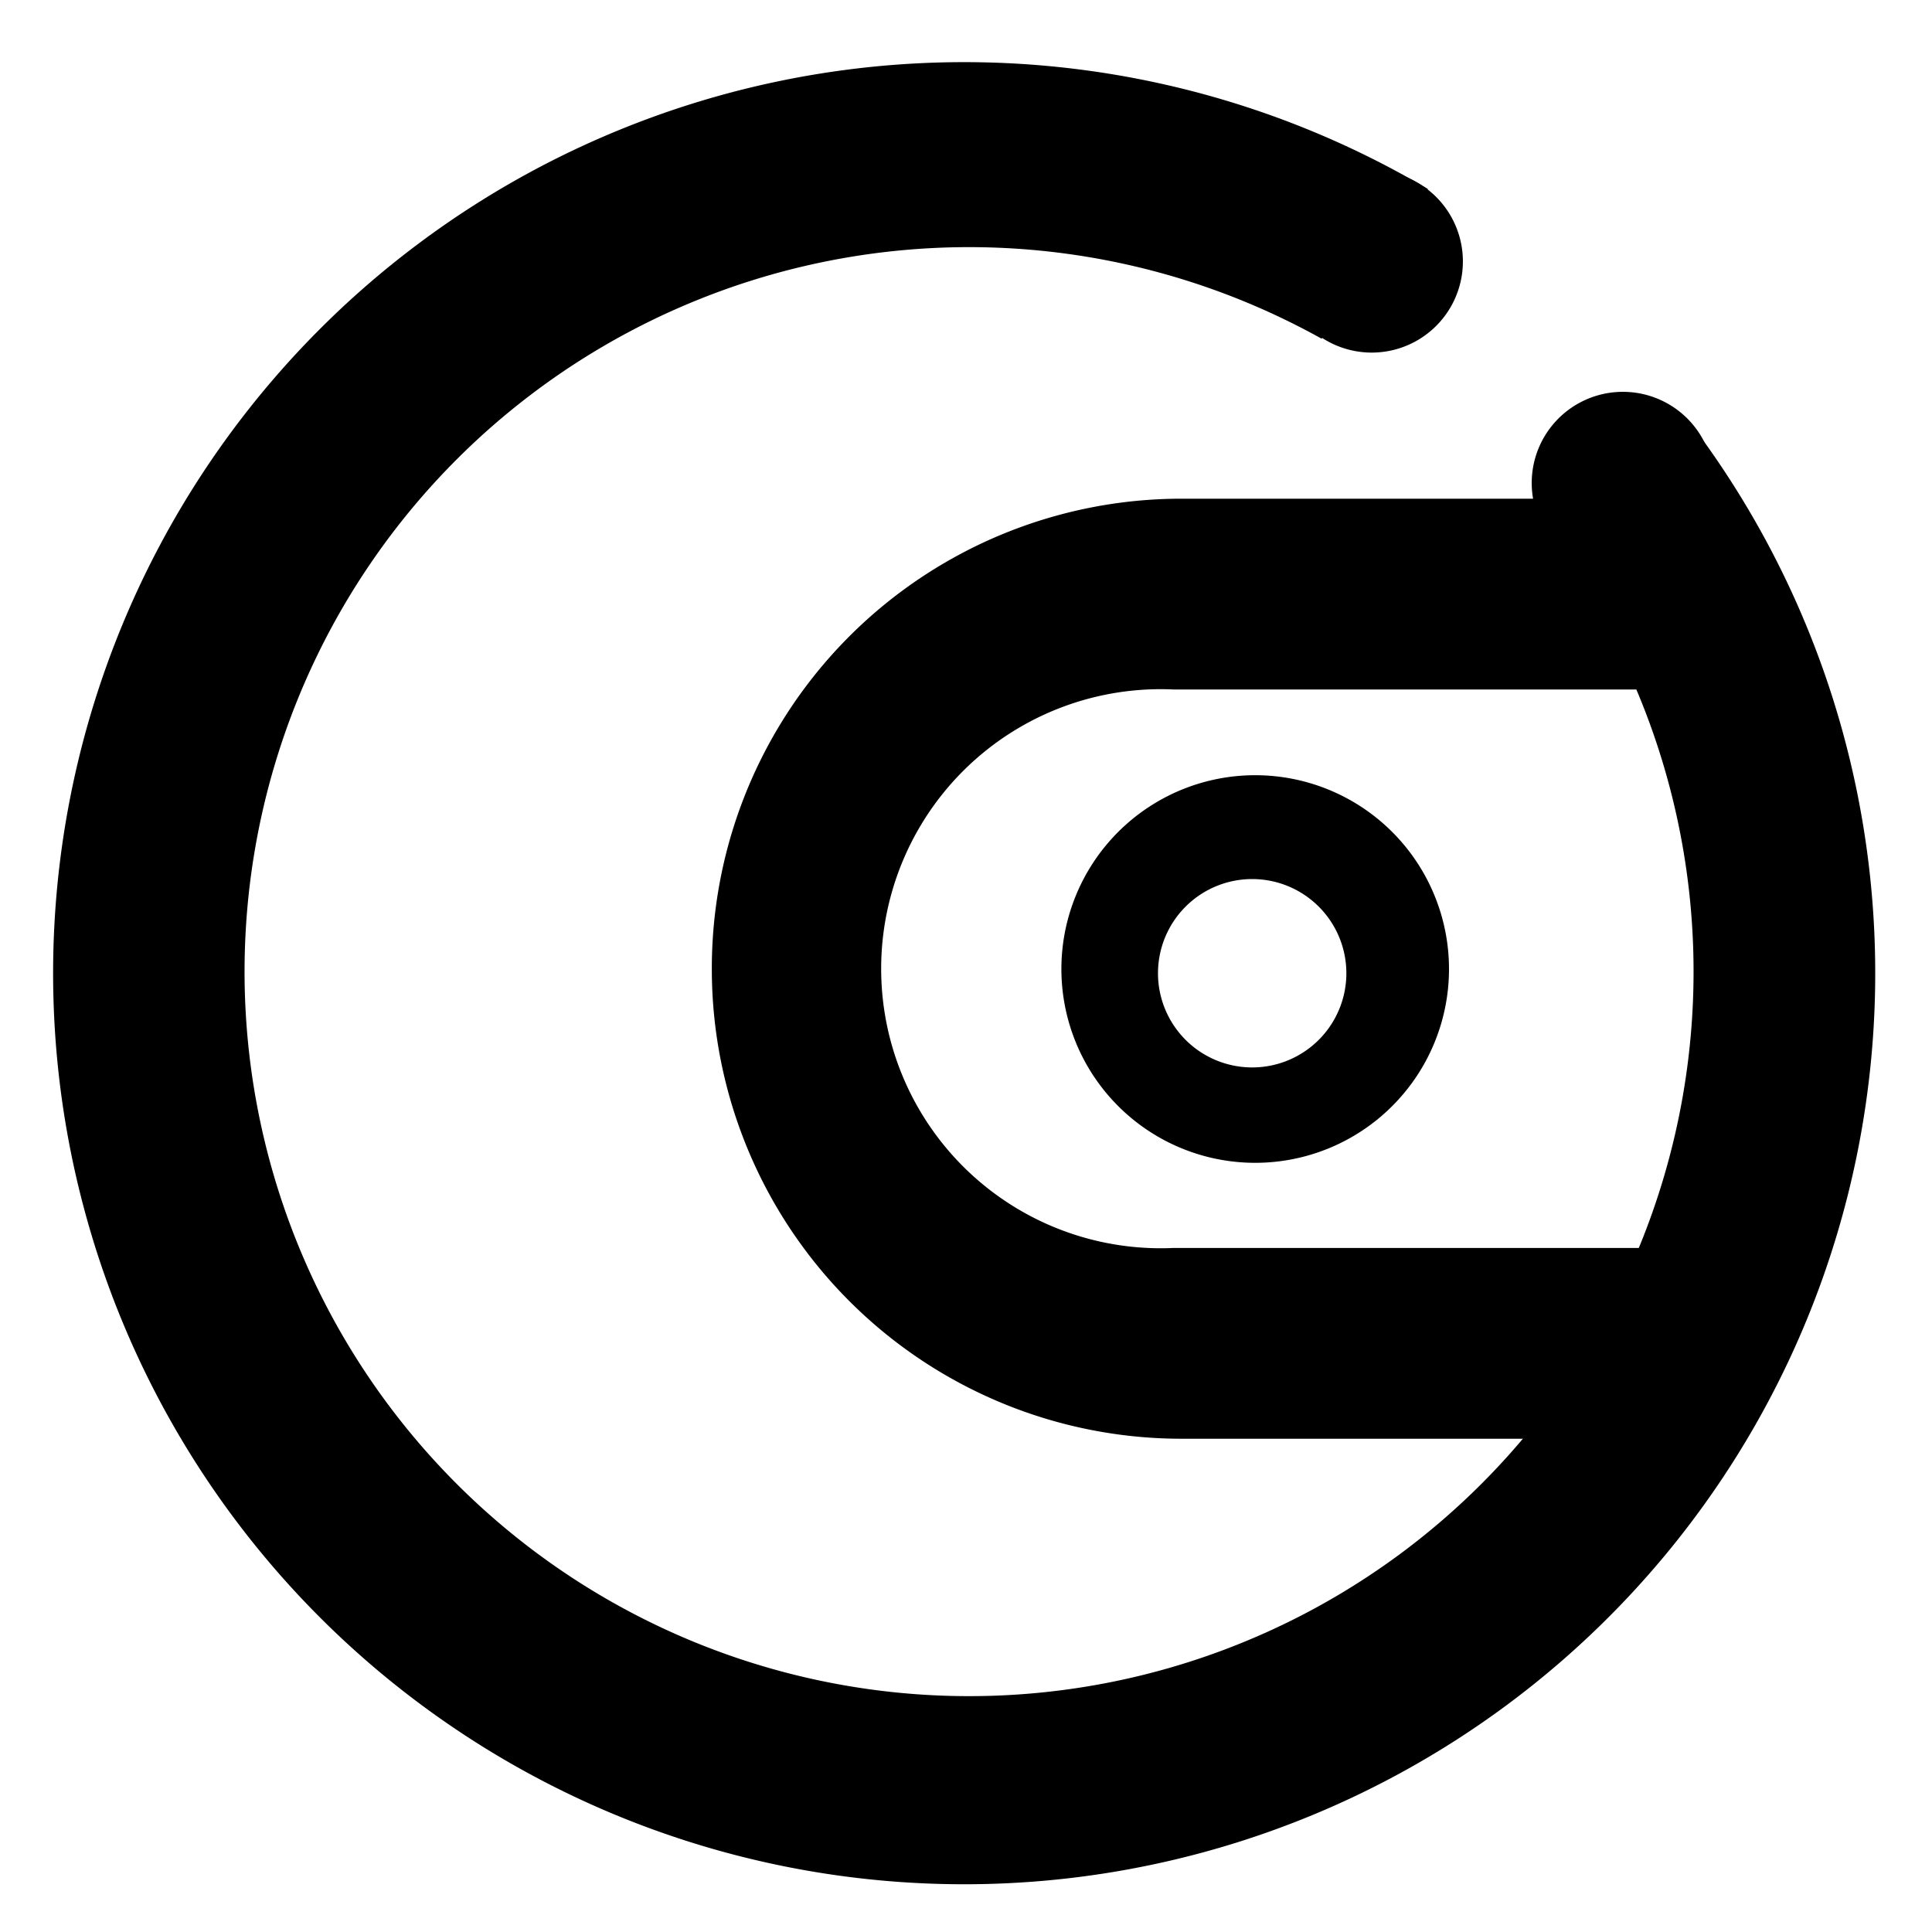 <?xml version="1.0" standalone="no"?><!DOCTYPE svg PUBLIC "-//W3C//DTD SVG 1.1//EN" "http://www.w3.org/Graphics/SVG/1.1/DTD/svg11.dtd"><svg t="1603102131352" class="icon" viewBox="0 0 1024 1024" version="1.1" xmlns="http://www.w3.org/2000/svg" p-id="3051" xmlns:xlink="http://www.w3.org/1999/xlink" width="200" height="200"><defs><style type="text/css"></style></defs><path d="M377.28 513.6a248.96 248.96 0 0 0 248.96 248.96h257.92a354.24 354.24 0 0 0 70.4-101.12H622.08a148.16 148.16 0 1 1 0-296h332.48a354.24 354.24 0 0 0-70.4-101.12h-257.92a248.96 248.96 0 0 0-248.96 249.28z" fill="#000000" p-id="3052"></path><path d="M665.92 410.88A102.72 102.72 0 1 0 768 513.6a102.72 102.72 0 0 0-102.08-102.72z m-2.56 154.88a49.92 49.92 0 1 1 50.24-49.92 49.92 49.92 0 0 1-50.24 49.92z" fill="#000000" p-id="3053"></path><path d="M727.04 138.56m-48.32 0a48.32 48.32 0 1 0 96.64 0 48.32 48.32 0 1 0-96.64 0Z" fill="#000000" p-id="3054"></path><path d="M860.16 256m-48.32 0a48.32 48.32 0 1 0 96.64 0 48.32 48.32 0 1 0-96.64 0Z" fill="#000000" p-id="3055"></path><path d="M898.88 228.16a32 32 0 0 1-16.96 4.8 32 32 0 0 1-25.6-12.16l-48 48a384 384 0 1 1-107.84-89.28l56.32-79.36a482.88 482.88 0 1 0 142.08 128z" fill="#000000" p-id="3056"></path></svg>